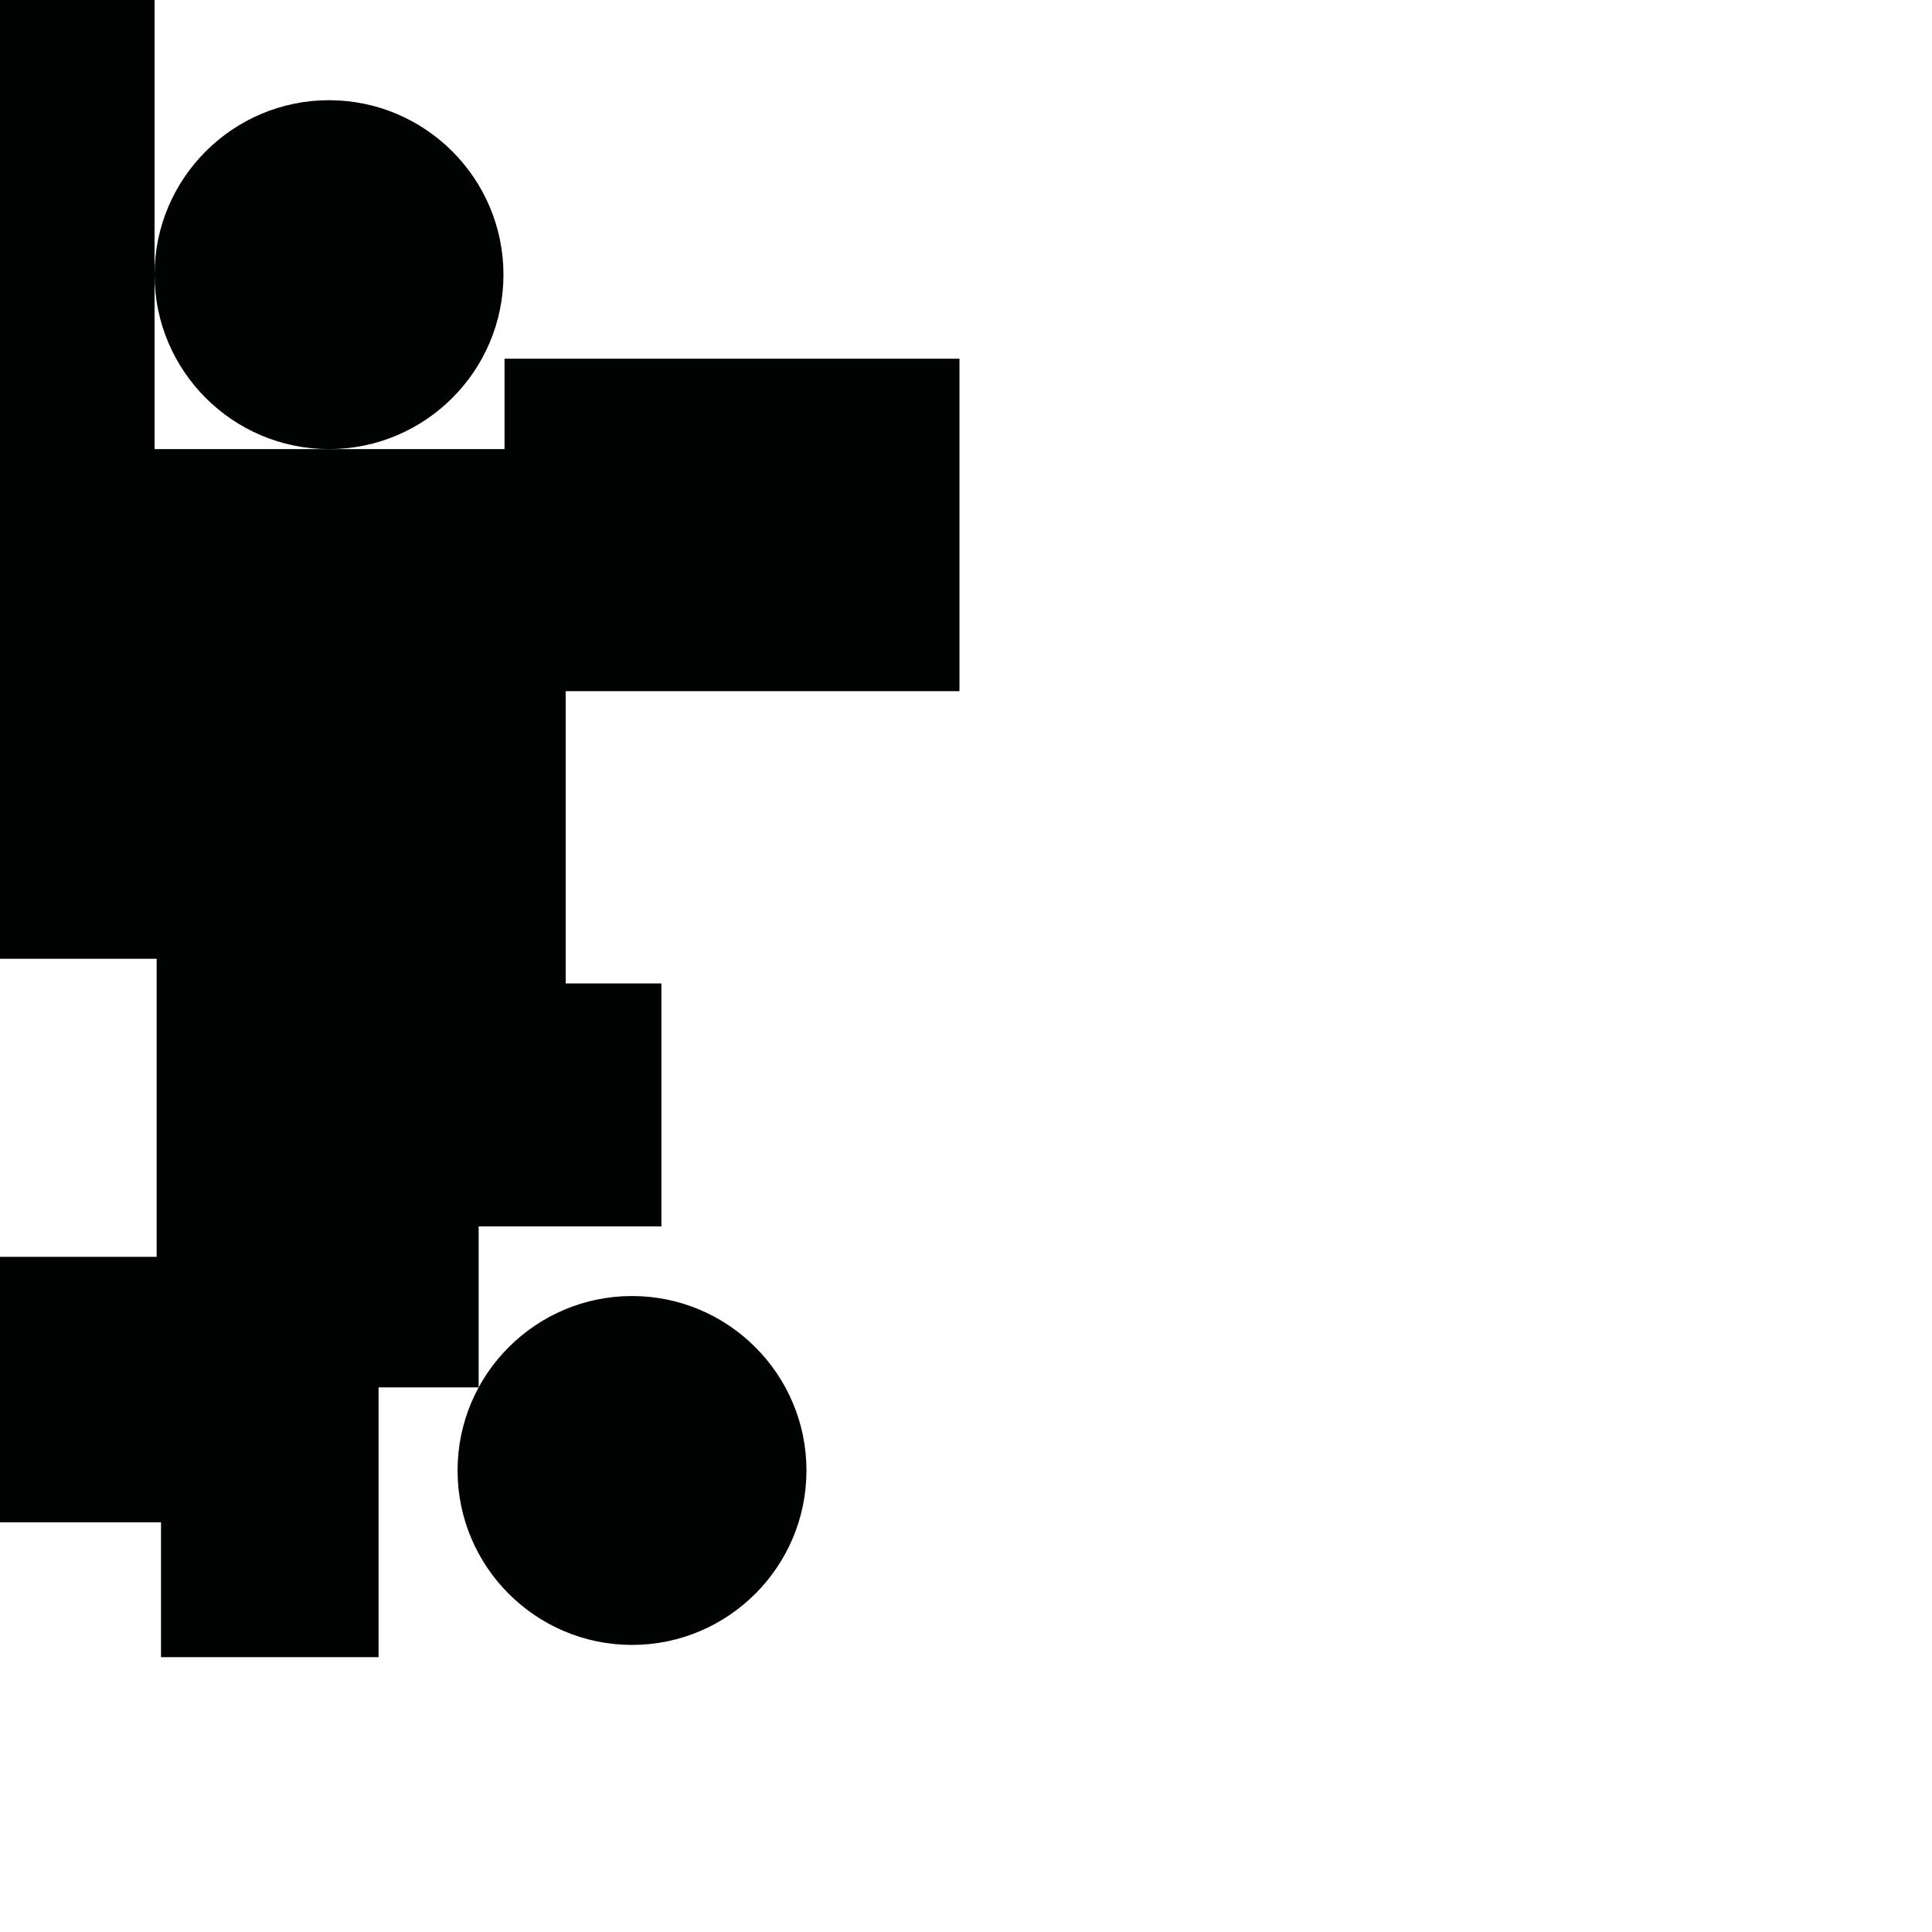 <?xml version="1.0" encoding="utf-8"?>
<!-- Generator: Adobe Illustrator 16.0.0, SVG Export Plug-In . SVG Version: 6.00 Build 0)  -->
<!DOCTYPE svg PUBLIC "-//W3C//DTD SVG 1.1//EN" "http://www.w3.org/Graphics/SVG/1.1/DTD/svg11.dtd">
<svg version="1.1" id="Calque_1" xmlns="http://www.w3.org/2000/svg" xmlns:xlink="http://www.w3.org/1999/xlink" x="0px" y="0px"
	 width="1190.551px" height="1190.551px" viewBox="0 0 1190.551 1190.551" enable-background="new 0 0 1190.551 1190.551"
	 xml:space="preserve">
<g>
	<polygon fill="#010202" points="310.898,221.044 310.898,276.755 95.247,276.755 95.247,169.251 95.247,0 0,0 0,425.914 0,590.823 
		96.532,590.823 96.532,774.502 0,774.502 0,938.07 99.213,938.07 99.213,1021.194 233.287,1021.194 233.287,854.945 
		294.959,854.945 294.959,755.732 407.58,755.732 407.58,606.026 348.588,606.026 348.588,425.914 591.246,425.914 591.246,221.044 
			"/>
	<path fill="#010202" d="M202.747,276.751c59.274,0,107.5-48.224,107.5-107.5c0-59.271-48.224-107.5-107.5-107.5
		c-59.274,0-107.5,48.228-107.5,107.5C95.247,228.528,143.473,276.751,202.747,276.751z"/>
	<path fill="#010202" d="M389.464,798.648c-59.271,0-107.5,48.225-107.5,107.5c0,59.271,48.229,107.5,107.5,107.5
		c59.275,0,107.5-48.227,107.5-107.5C496.964,846.872,448.74,798.648,389.464,798.648z"/>
</g>
</svg>
